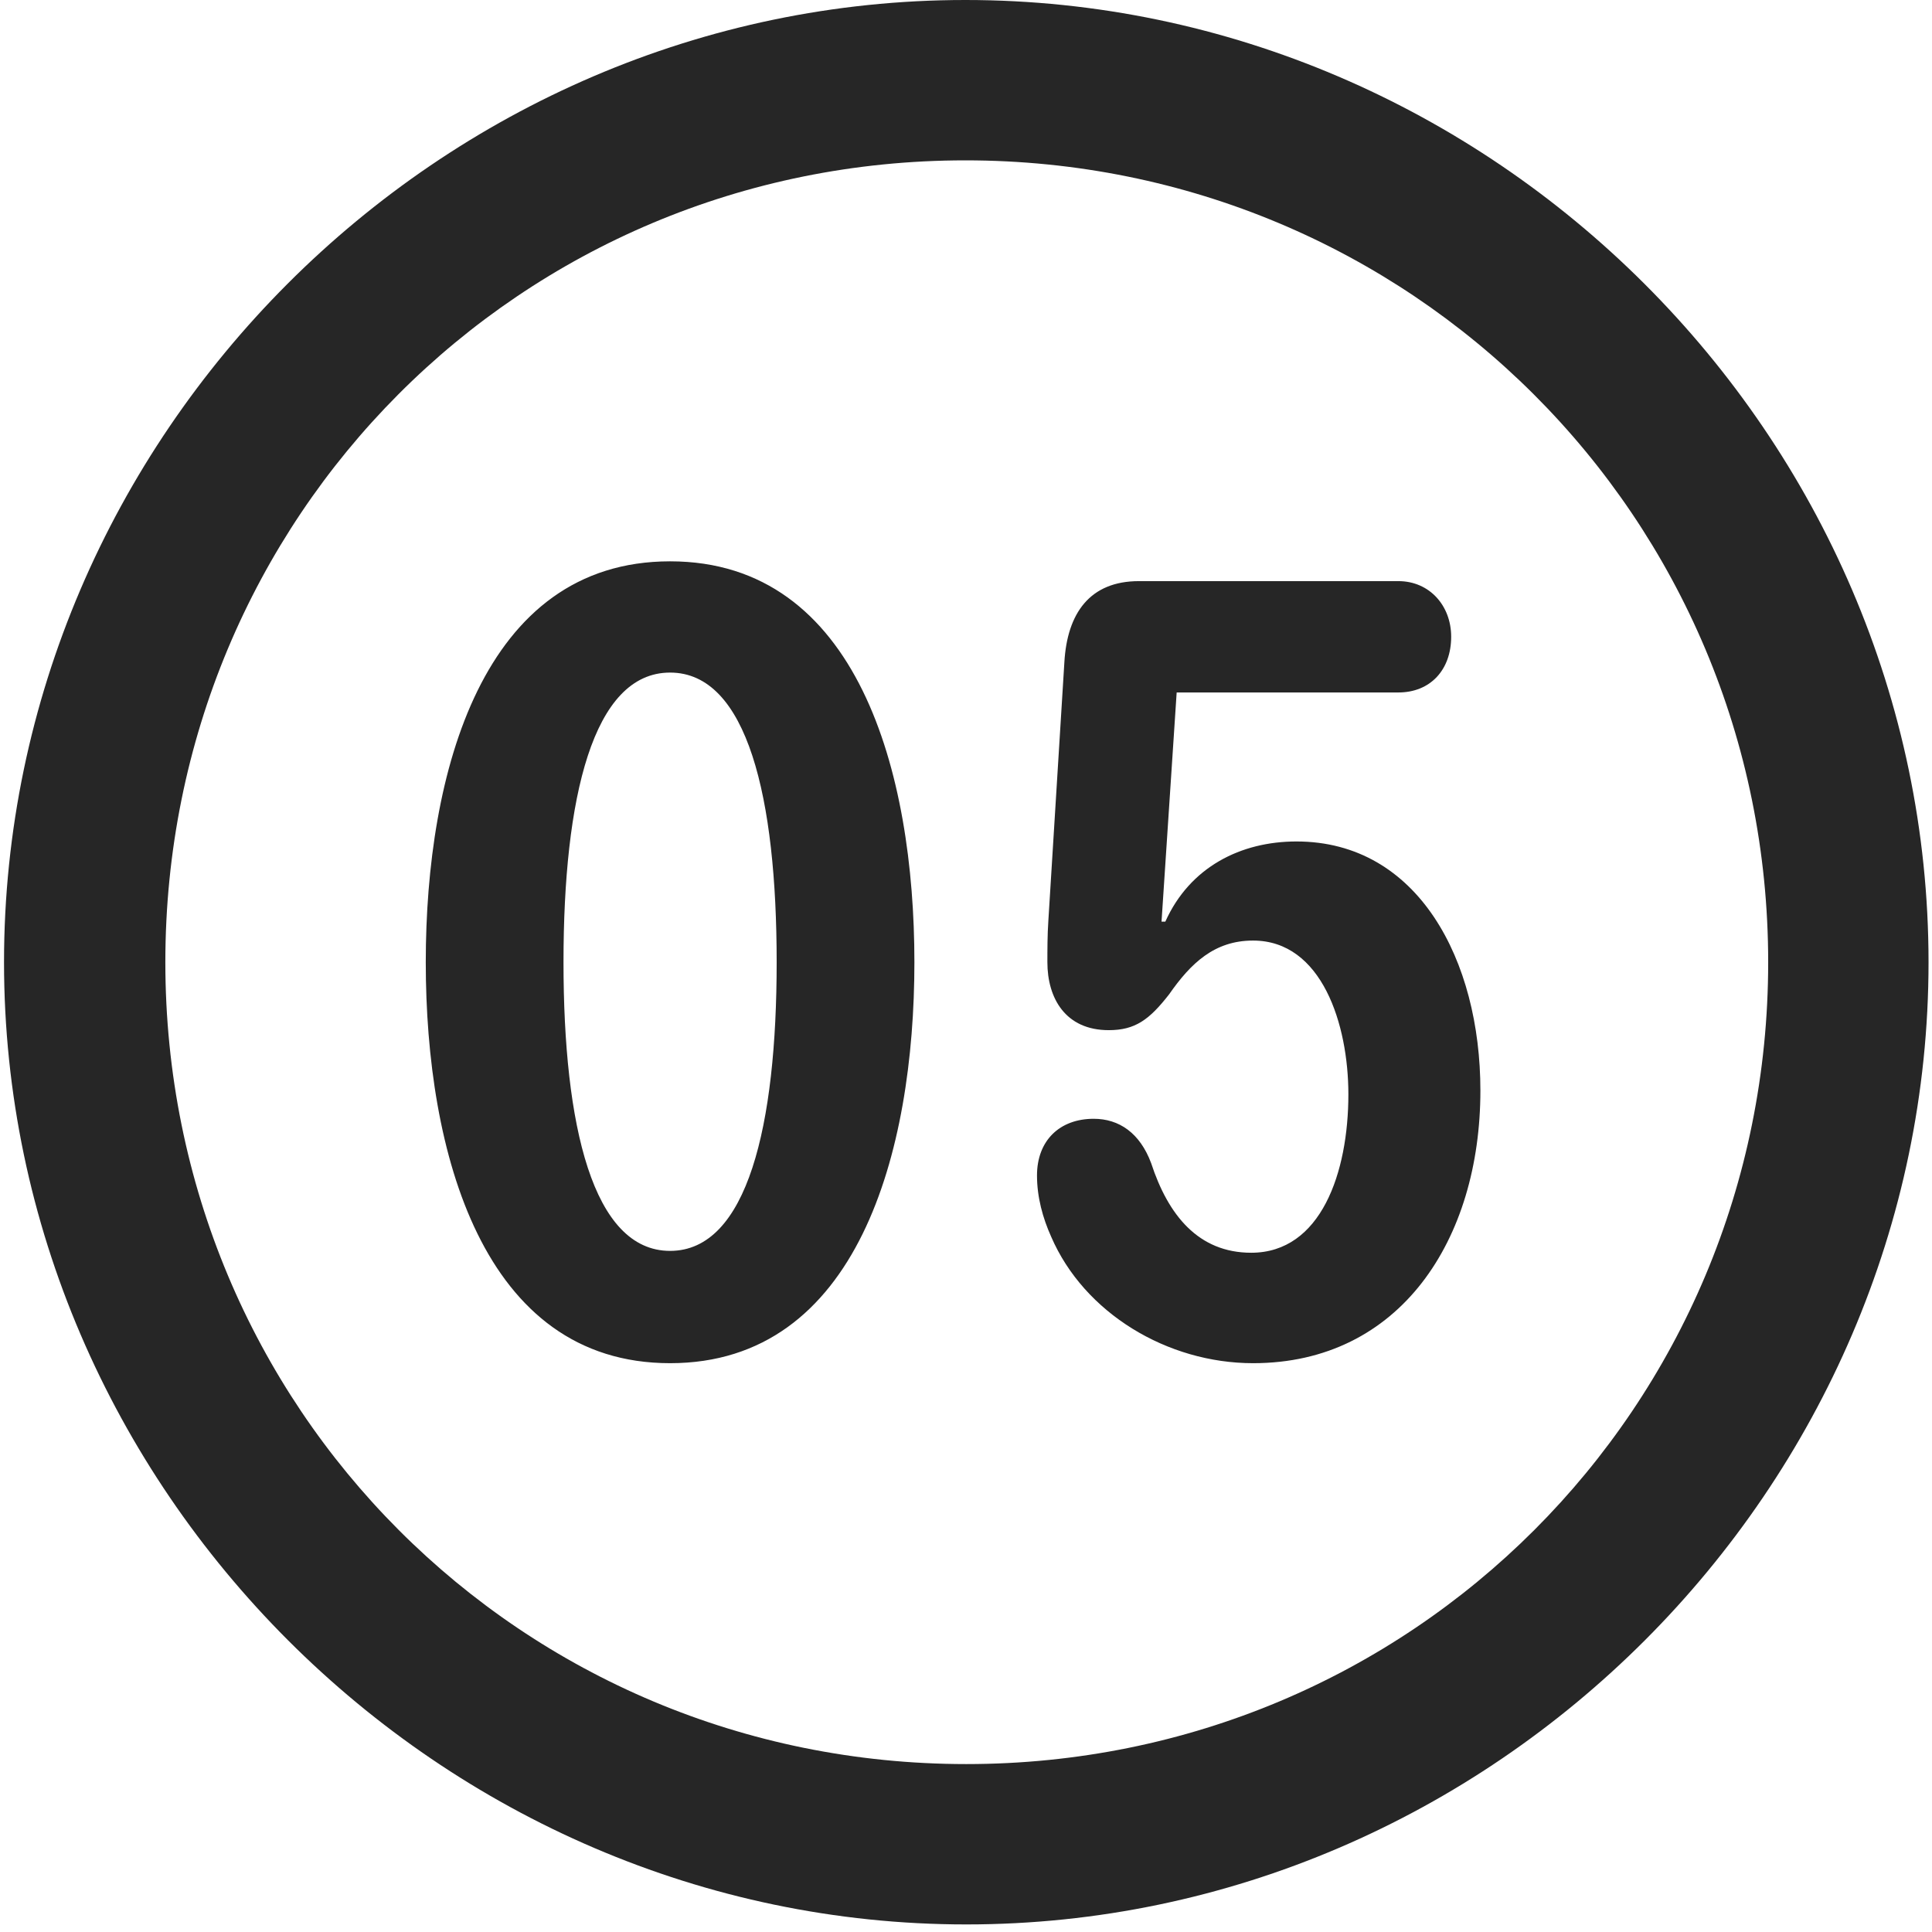 <svg width="24" height="24" viewBox="0 0 24 24" fill="none" xmlns="http://www.w3.org/2000/svg">
<g clip-path="url(#clip0_2207_26666)">
<path d="M12.004 23.906C18.543 23.906 23.957 18.48 23.957 11.953C23.957 5.414 18.531 0 11.992 0C5.464 0 0.05 5.414 0.05 11.953C0.05 18.48 5.476 23.906 12.004 23.906ZM12.004 21.914C6.472 21.914 2.054 17.484 2.054 11.953C2.054 6.422 6.461 1.992 11.992 1.992C17.523 1.992 21.965 6.422 21.965 11.953C21.965 17.484 17.535 21.914 12.004 21.914Z" fill="black" fill-opacity="0.85"/>
<path d="M8.324 16.934C10.656 16.934 11.359 14.309 11.359 11.953C11.359 9.598 10.656 6.973 8.324 6.973C5.992 6.973 5.289 9.598 5.289 11.953C5.289 14.309 5.992 16.934 8.324 16.934ZM8.324 15.539C7.363 15.539 7 13.98 7 11.953C7 9.914 7.363 8.355 8.324 8.355C9.285 8.355 9.648 9.914 9.648 11.953C9.648 13.98 9.285 15.539 8.324 15.539ZM15.566 16.934C17.394 16.934 18.39 15.398 18.39 13.547C18.39 11.93 17.617 10.453 16.105 10.453C15.414 10.453 14.781 10.77 14.476 11.449H14.429L14.617 8.602H17.371C17.769 8.602 18.027 8.32 18.027 7.91C18.027 7.523 17.757 7.219 17.371 7.219H14.148C13.539 7.219 13.257 7.617 13.222 8.227L13.023 11.438C13.011 11.613 13.011 11.801 13.011 11.953C13.011 12.398 13.234 12.797 13.773 12.797C14.101 12.797 14.277 12.668 14.523 12.352C14.793 11.965 15.086 11.684 15.566 11.684C16.422 11.684 16.75 12.727 16.75 13.594C16.75 14.566 16.41 15.562 15.543 15.562C14.886 15.562 14.511 15.094 14.3 14.449C14.16 14.074 13.902 13.898 13.586 13.898C13.164 13.898 12.882 14.168 12.882 14.602C12.882 14.871 12.953 15.129 13.058 15.363C13.468 16.312 14.5 16.934 15.566 16.934Z" fill="black" fill-opacity="0.85"/>
</g>
<defs>
<clipPath id="clip0_2207_26666">
<rect width="23.906" height="23.918" fill="white" transform="translate(0.05)"/>
</clipPath>
</defs>
</svg>
